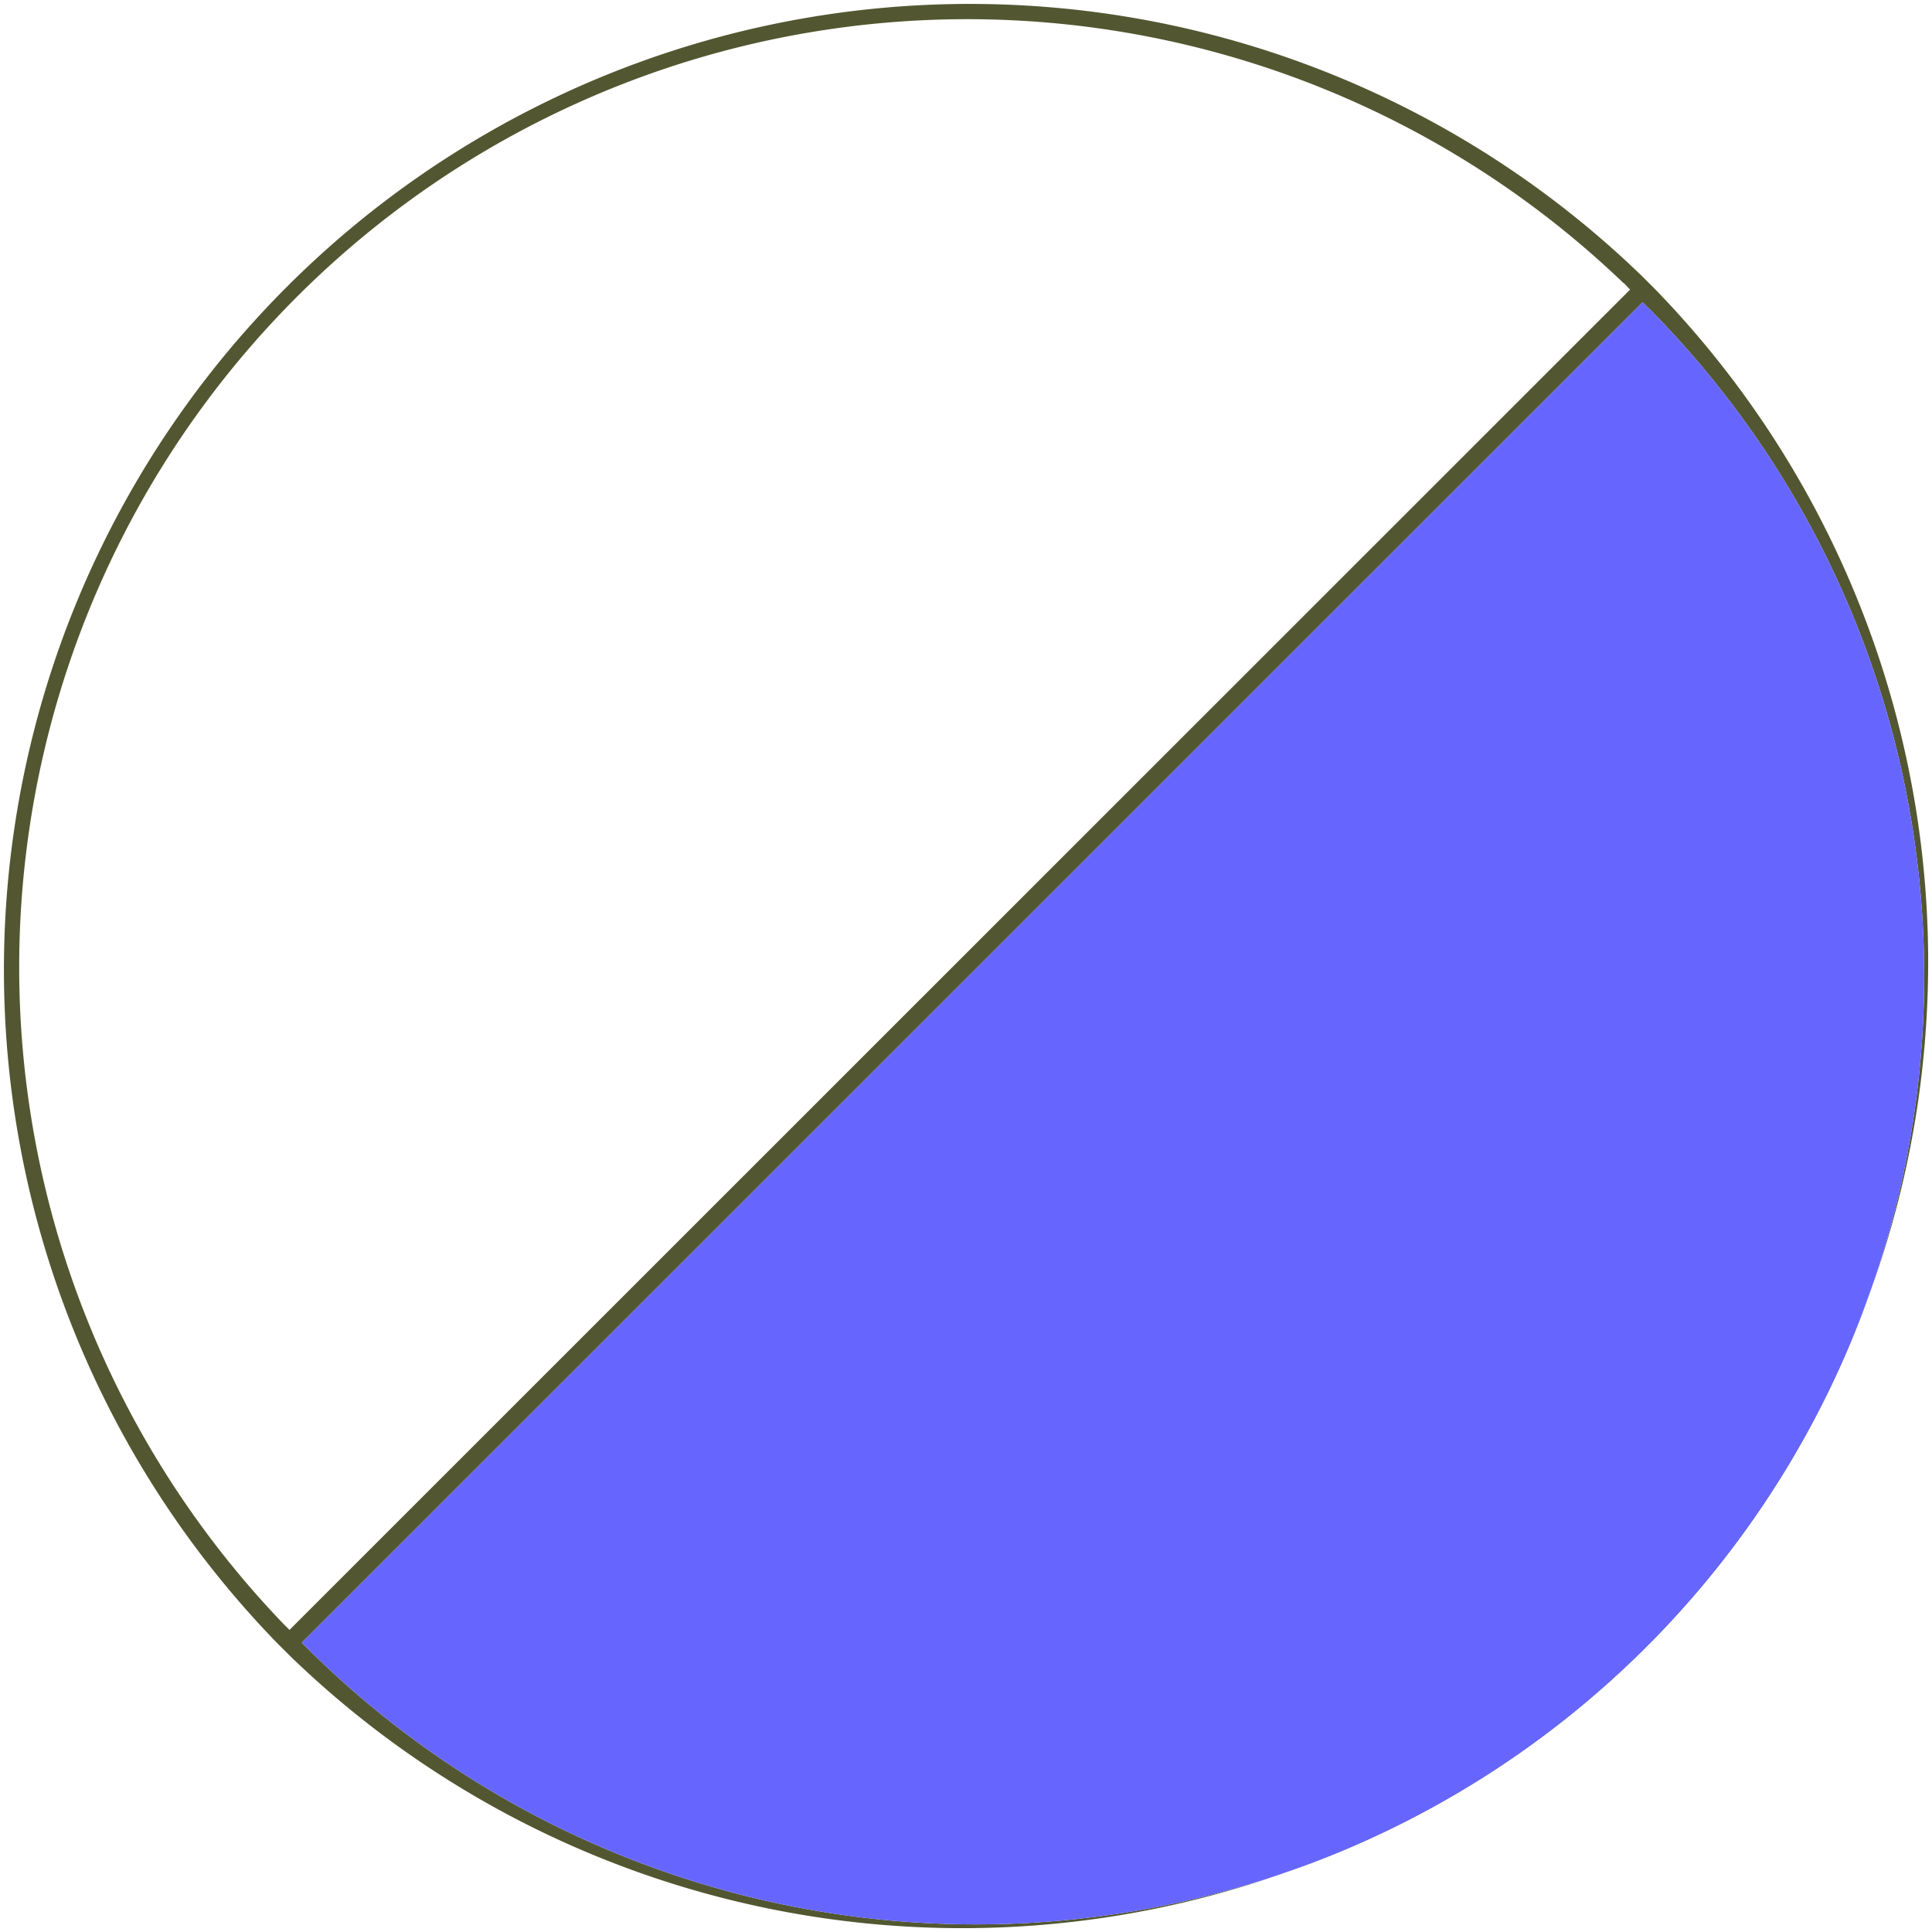 <svg id="Layer_1" data-name="Layer 1" xmlns="http://www.w3.org/2000/svg" viewBox="0 0 206.89 206.89"><title>halfColorCircle</title><path d="M29.63,175.9l0,0,.68.68.68.68,0,0A103.44,103.44,0,0,0,177.27,31l0,0-.68-.68-.68-.68,0,0A103.44,103.44,0,0,0,29.63,175.9ZM175.89,32.37l.7.67A101.52,101.52,0,0,1,33,176.59l-.68-.68Zm-2-2.06.67.7L31,174.54l-.68-.68A101.52,101.52,0,0,1,173.85,30.31Z" fill="#525731"/><path d="M175.89,32.37l.7.67A101.52,101.52,0,0,1,33,176.59l-.68-.68Z" fill="#66f"/></svg>